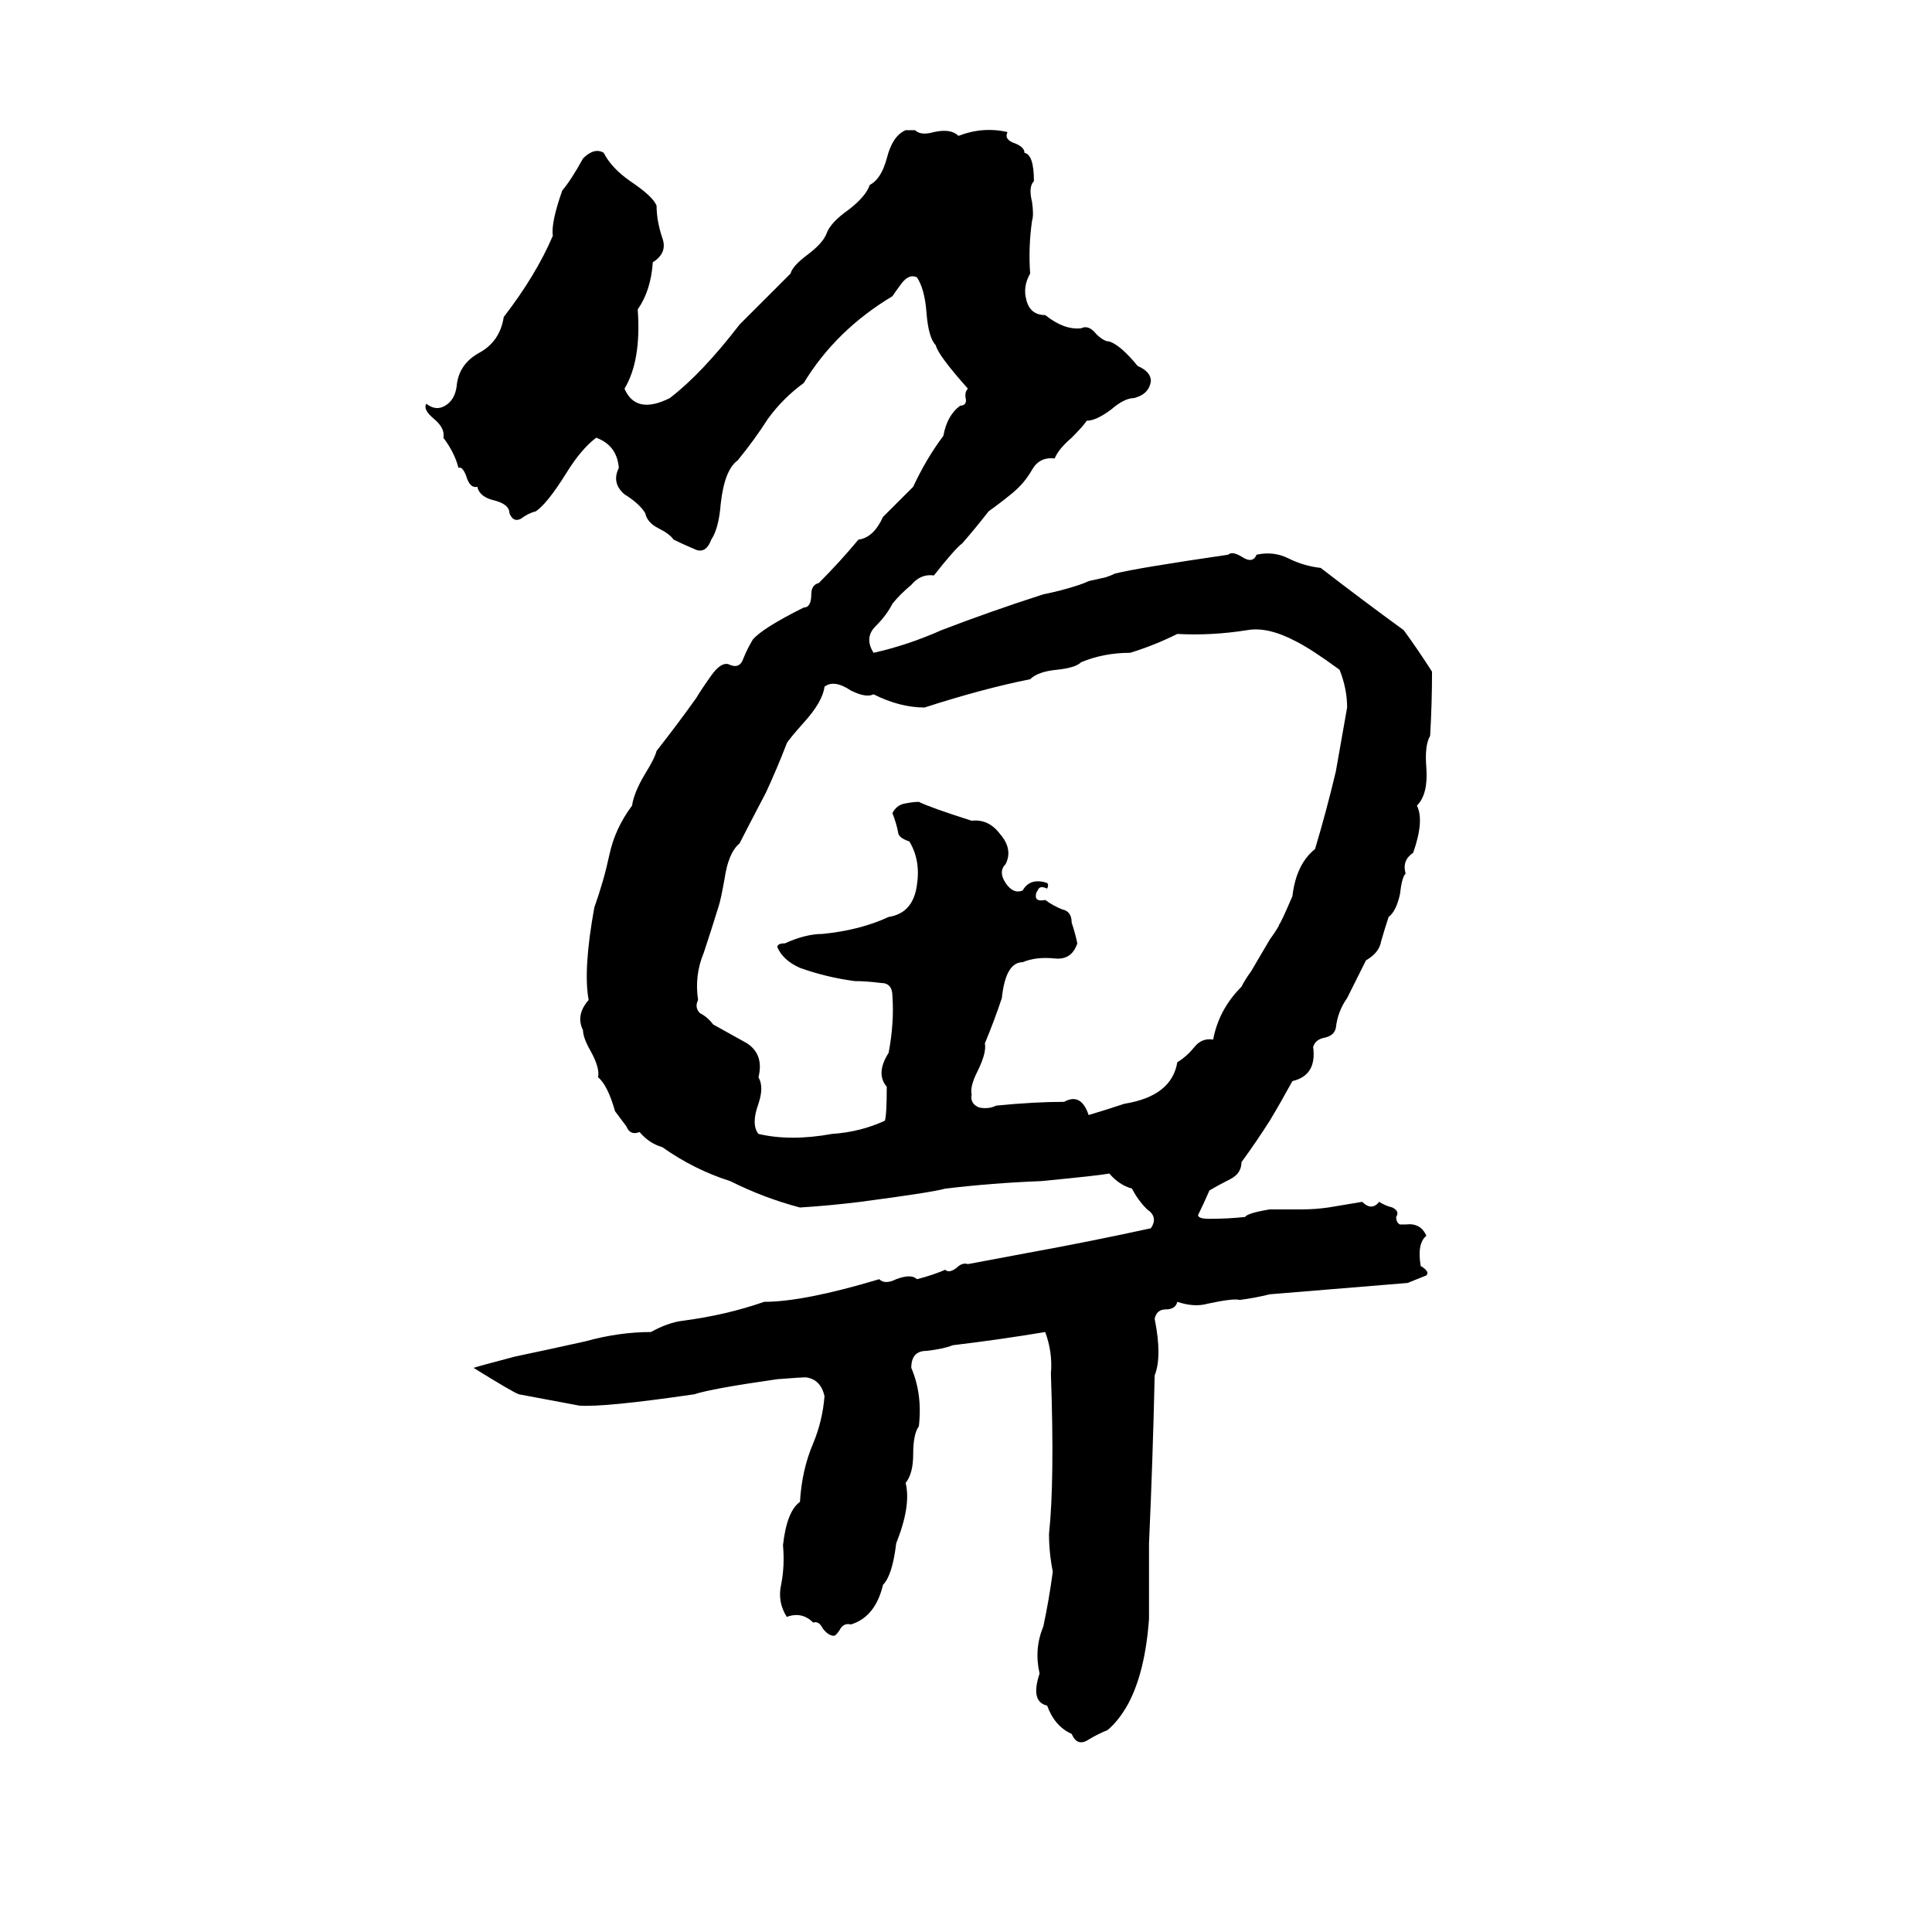 <svg xmlns="http://www.w3.org/2000/svg" viewBox="0 -800 1024 1024">
	<path fill="#000000" d="M480 -731H485Q488 -728 495 -730Q504 -732 508 -728Q521 -733 534 -730Q532 -726 538 -724Q543 -722 543 -719Q548 -718 548 -704Q545 -701 547 -693Q548 -686 547 -683Q545 -669 546 -655Q542 -648 544 -641Q546 -633 554 -633Q564 -625 573 -626Q577 -628 581 -623Q585 -619 588 -619Q594 -617 603 -606Q610 -603 610 -598Q609 -591 601 -589Q596 -589 589 -583Q581 -577 576 -577Q574 -574 568 -568Q561 -562 559 -557Q551 -558 547 -551Q543 -544 537 -539Q531 -534 524 -529Q517 -520 510 -512Q506 -509 495 -495Q488 -496 483 -490Q477 -485 473 -480Q470 -474 464 -468Q458 -462 463 -454Q481 -458 499 -466Q525 -476 553 -485Q563 -487 572 -490Q575 -491 577 -492L586 -494Q589 -495 591 -496Q603 -499 651 -506Q653 -508 658 -505Q664 -501 666 -506Q675 -508 683 -504Q691 -500 700 -499Q722 -482 744 -466Q752 -455 759 -444Q759 -427 758 -410Q755 -405 756 -393Q757 -379 751 -373Q755 -365 749 -348Q743 -344 745 -337Q743 -335 742 -326Q740 -317 736 -314Q734 -308 732 -301Q731 -295 724 -291Q719 -281 714 -271Q709 -264 708 -255Q707 -251 702 -250Q697 -249 696 -245Q698 -230 685 -227Q679 -216 673 -206Q666 -195 658 -184Q658 -178 652 -175Q646 -172 641 -169Q638 -162 635 -156Q635 -154 641 -154Q651 -154 660 -155Q661 -157 673 -159Q682 -159 690 -159Q697 -159 704 -160L722 -163Q727 -158 731 -163Q734 -161 738 -160Q742 -158 740 -155Q740 -152 742 -151Q744 -151 745 -151Q753 -152 756 -145Q751 -141 753 -129Q758 -126 756 -124Q751 -122 746 -120L673 -114Q665 -112 657 -111Q654 -112 640 -109Q633 -107 624 -110Q623 -106 618 -106Q613 -106 612 -101Q616 -81 612 -71Q611 -26 609 18Q609 38 609 58Q607 86 598 103Q593 112 587 117Q582 119 577 122Q571 126 568 119Q559 115 555 104Q546 102 551 87Q548 74 553 62Q556 48 558 33Q556 23 556 13Q559 -15 557 -72Q558 -83 554 -94Q530 -90 505 -87Q500 -85 491 -84Q483 -84 483 -75Q489 -61 487 -44Q484 -40 484 -29Q484 -19 480 -14Q483 -2 475 18Q473 35 468 40Q464 57 451 61Q447 60 445 64Q443 67 442 67Q439 67 436 63Q434 59 431 60Q425 54 417 57Q412 49 414 40Q416 30 415 19Q417 1 424 -4Q425 -21 431 -35Q436 -47 437 -60Q435 -69 427 -70Q425 -70 412 -69Q377 -64 368 -61Q320 -54 307 -55Q291 -58 275 -61Q272 -62 251 -75Q254 -76 273 -81Q292 -85 310 -89Q328 -94 345 -94Q354 -99 362 -100Q385 -103 405 -110Q426 -110 466 -122Q469 -119 475 -122Q483 -125 486 -122Q494 -124 501 -127Q503 -125 507 -128Q510 -131 513 -130Q529 -133 545 -136Q578 -142 610 -149Q614 -155 608 -159Q603 -164 600 -170Q593 -172 588 -178Q583 -177 552 -174Q526 -173 501 -170Q494 -168 456 -163Q440 -161 424 -160Q405 -165 387 -174Q368 -180 351 -192Q344 -194 339 -200Q334 -198 332 -203Q329 -207 326 -211Q322 -225 317 -229Q318 -234 313 -243Q309 -250 309 -254Q305 -262 312 -270Q309 -286 315 -319Q320 -333 323 -347Q326 -361 335 -373Q336 -380 342 -390Q347 -398 348 -402Q359 -416 369 -430Q372 -435 377 -442Q382 -449 386 -448Q392 -445 394 -451Q396 -456 399 -461Q404 -467 426 -478Q430 -478 430 -485Q430 -490 434 -491Q445 -502 455 -514Q463 -515 468 -526Q476 -534 484 -542Q491 -557 500 -569Q502 -580 509 -585Q512 -585 512 -588Q511 -592 513 -594Q497 -612 496 -617Q492 -621 491 -635Q490 -647 486 -653Q482 -655 478 -650Q475 -646 473 -643Q443 -625 426 -597Q415 -589 407 -578Q400 -567 391 -556Q384 -551 382 -533Q381 -520 377 -514Q374 -506 368 -509Q361 -512 357 -514Q355 -517 349 -520Q343 -523 342 -528Q339 -533 331 -538Q324 -544 328 -552Q327 -564 316 -568Q308 -562 300 -549Q290 -533 284 -529Q280 -528 276 -525Q272 -523 270 -528Q270 -533 261 -535Q254 -537 253 -542Q249 -541 247 -548Q245 -553 243 -552Q241 -560 235 -568Q236 -573 230 -578Q224 -583 226 -586Q231 -582 236 -585Q241 -588 242 -595Q243 -607 254 -613Q265 -619 267 -632Q284 -654 293 -675Q292 -682 298 -699Q303 -705 309 -716Q315 -722 320 -719Q324 -711 334 -704Q346 -696 348 -691Q348 -683 351 -674Q354 -666 346 -661Q345 -646 338 -636Q340 -609 331 -594Q337 -580 355 -589Q372 -602 392 -628L419 -655Q420 -659 428 -665Q436 -671 438 -676Q440 -682 450 -689Q459 -696 461 -702Q467 -705 470 -716Q473 -728 480 -731ZM661 -466Q642 -463 624 -464Q612 -458 599 -454Q585 -454 573 -449Q570 -446 560 -445Q550 -444 546 -440Q521 -435 490 -425Q477 -425 463 -432Q459 -430 451 -434Q442 -440 437 -436Q436 -428 426 -417Q418 -408 417 -406Q412 -393 406 -380Q395 -359 392 -353Q386 -348 384 -334Q382 -323 381 -320Q377 -307 373 -295Q368 -283 370 -270Q368 -266 371 -263Q375 -261 378 -257Q387 -252 396 -247Q405 -241 402 -229Q405 -224 402 -215Q398 -204 402 -199Q419 -195 441 -199Q456 -200 469 -206Q470 -209 470 -224Q464 -231 471 -242Q474 -258 473 -272Q473 -279 467 -279Q459 -280 453 -280Q438 -282 424 -287Q415 -291 412 -298Q412 -300 416 -300Q427 -305 436 -305Q456 -307 471 -314Q484 -316 486 -331Q488 -344 482 -354Q476 -356 476 -359Q475 -364 473 -369Q475 -373 479 -374Q484 -375 487 -375Q493 -372 515 -365Q524 -366 530 -358Q537 -350 533 -342Q529 -338 533 -332Q537 -326 542 -328Q546 -335 555 -332Q556 -331 555 -329Q551 -331 550 -328Q549 -327 549 -325Q549 -322 554 -323Q558 -320 563 -318Q568 -317 568 -311Q570 -305 571 -300Q568 -291 559 -292Q549 -293 542 -290Q533 -290 531 -271Q527 -259 522 -247Q523 -242 518 -232Q514 -224 515 -220Q514 -215 519 -213Q524 -212 528 -214Q548 -216 564 -216Q573 -221 577 -209Q587 -212 596 -215Q621 -219 624 -237Q629 -240 633 -245Q637 -250 643 -249Q646 -265 658 -277Q660 -281 663 -285L673 -302Q678 -309 678 -310Q679 -311 685 -325Q687 -342 697 -350Q703 -370 708 -391Q711 -408 714 -425Q714 -435 710 -445Q695 -456 687 -460Q672 -468 661 -466Z"/>
</svg>